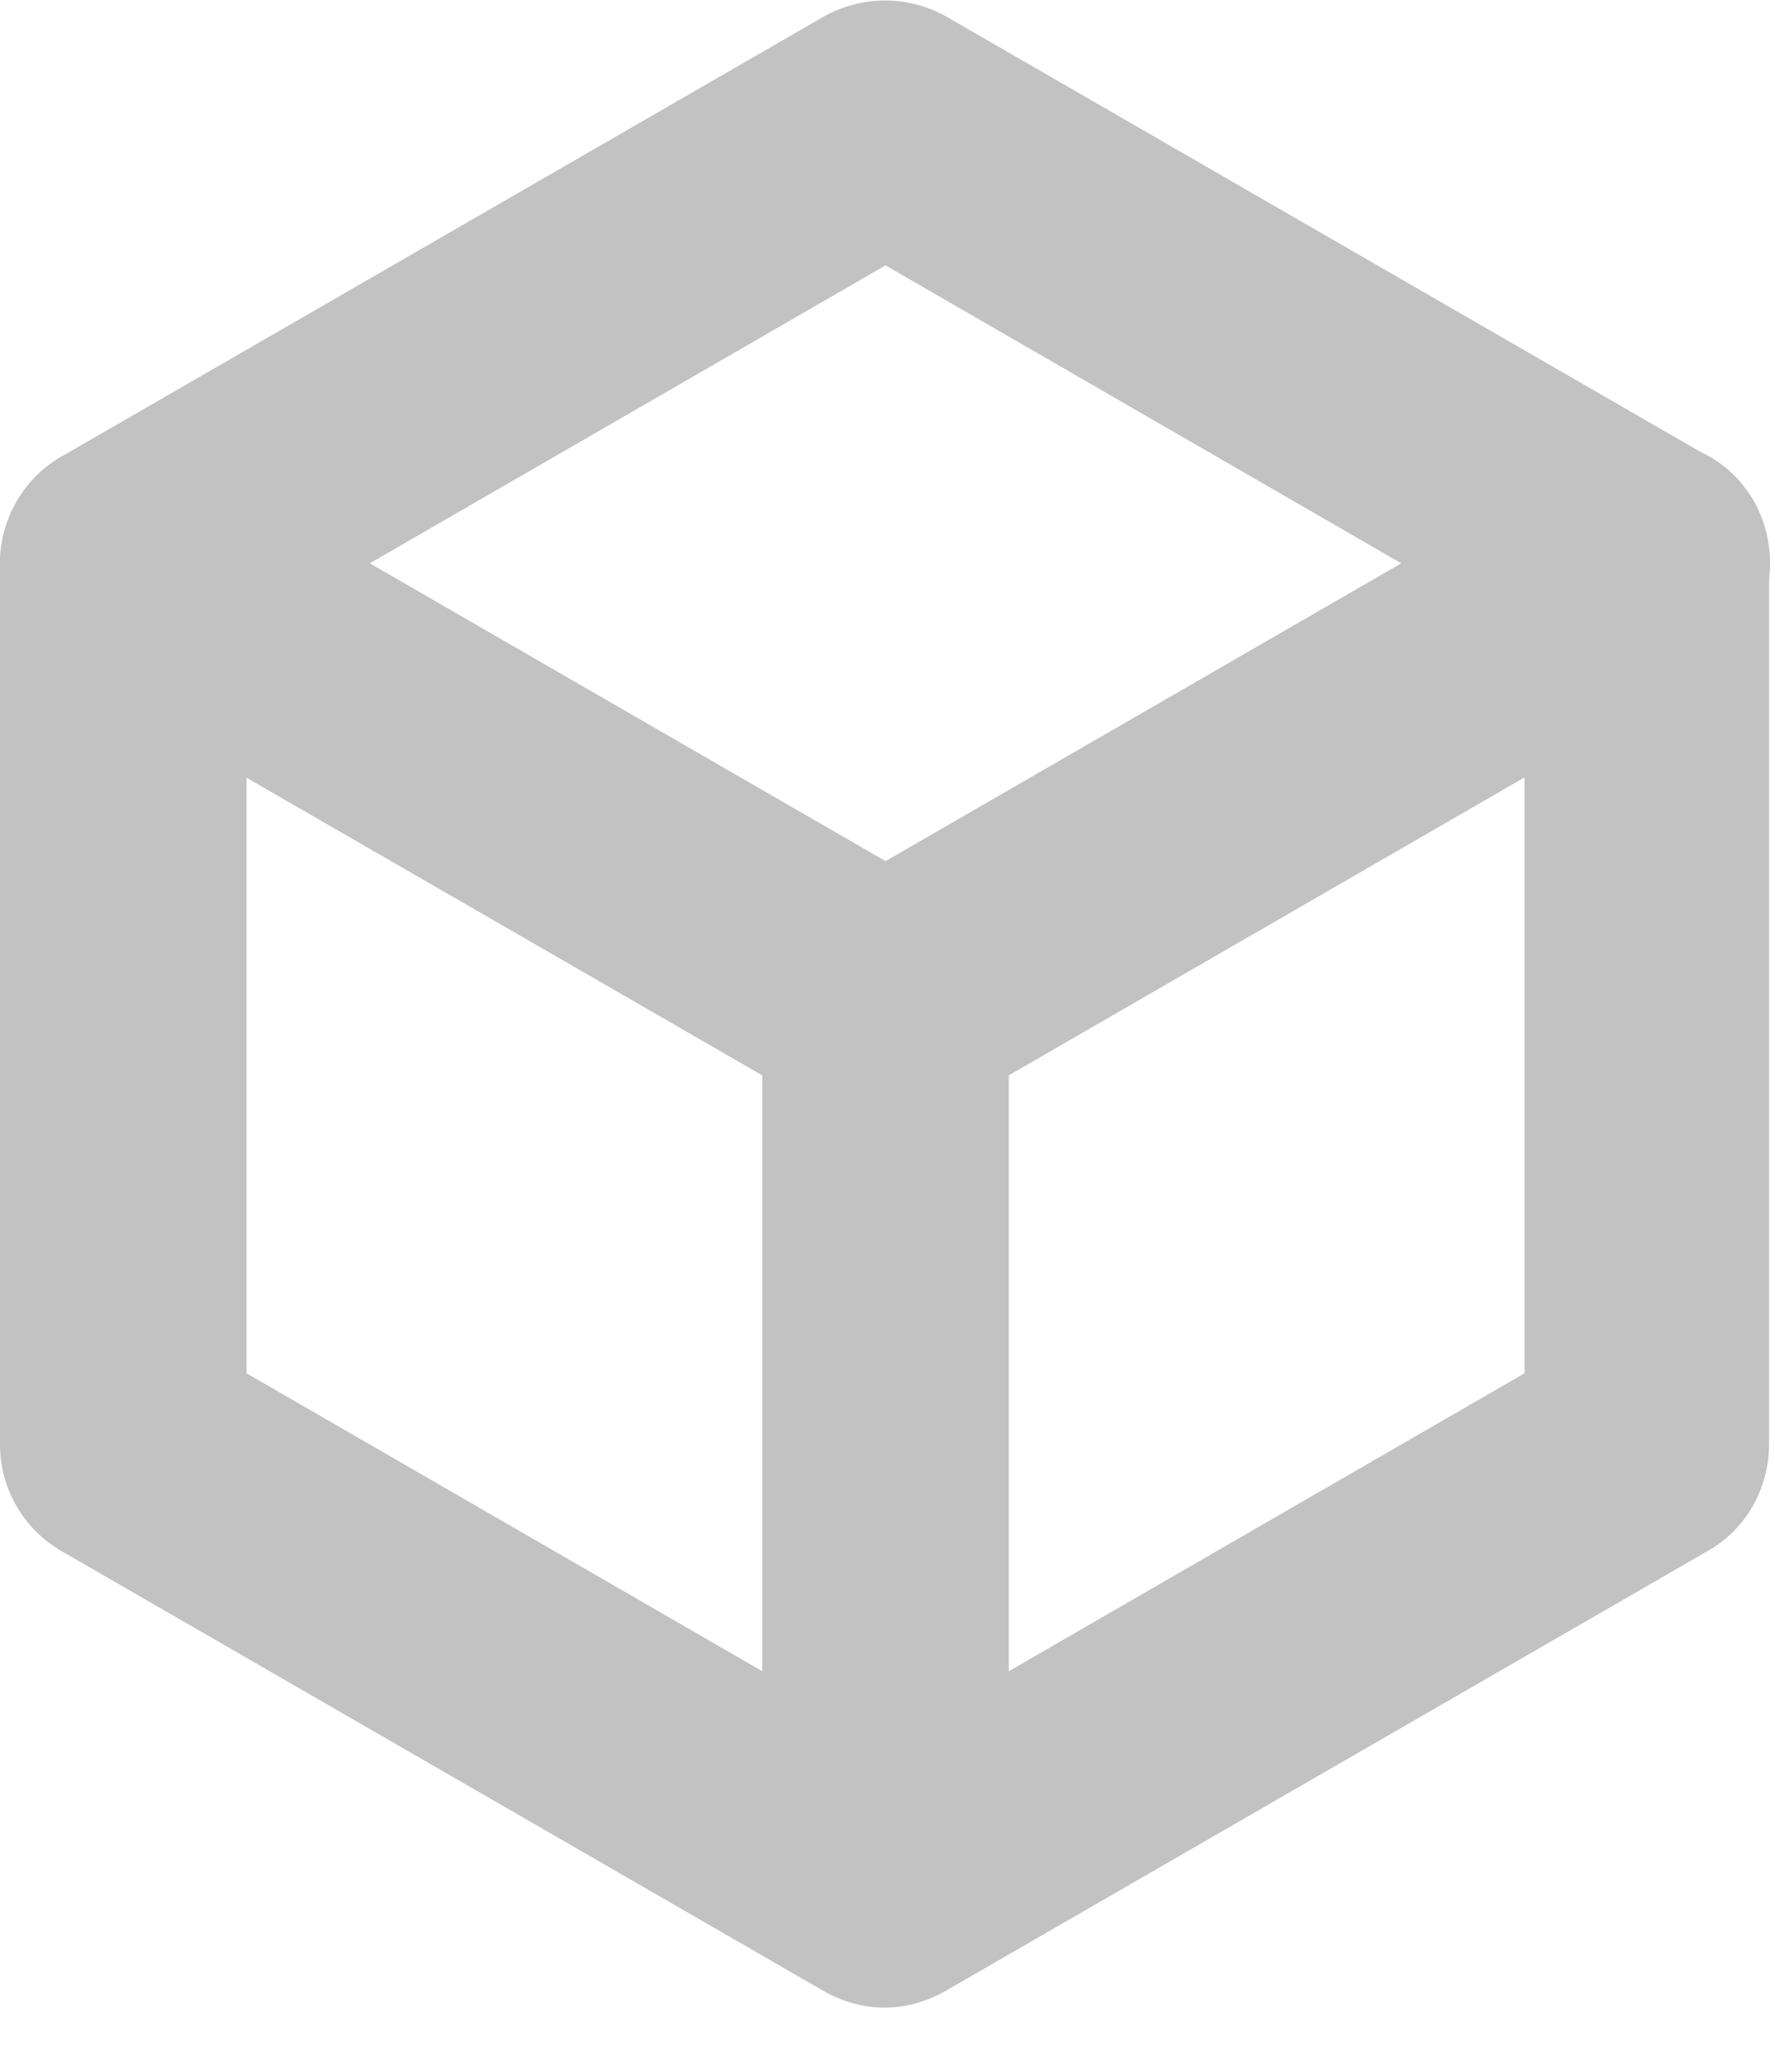 <svg width="18" height="21" viewBox="0 0 18 21" fill="none" xmlns="http://www.w3.org/2000/svg">
<path d="M17.34 4.63C16.95 4.41 16.48 4.41 16.09 4.63L8.98 8.73L1.87 4.63C1.48 4.41 1.01 4.41 0.62 4.63C0.24 4.85 0 5.27 0 5.71V14.64C0 15.09 0.24 15.5 0.62 15.72L8.35 20.18C8.54 20.29 8.76 20.35 8.97 20.35C9.18 20.35 9.4 20.29 9.59 20.18L17.32 15.72C17.71 15.5 17.94 15.08 17.94 14.64V5.71C17.96 5.27 17.72 4.85 17.34 4.63ZM2.5 7.88L7.73 10.9V16.94L2.5 13.92V7.88ZM15.46 13.92L10.23 16.94V10.9L15.46 7.88V13.92Z" fill="#C2C2C2"/>
<path d="M8.98 11.43C8.76 11.43 8.55 11.37 8.36 11.26L0.62 6.8C0.24 6.57 0 6.16 0 5.71C0 5.26 0.24 4.85 0.62 4.63L8.35 0.17C8.74 -0.05 9.21 -0.05 9.6 0.17L17.33 4.63C17.72 4.85 17.95 5.27 17.95 5.71C17.95 6.15 17.71 6.57 17.33 6.79L9.6 11.25C9.41 11.37 9.2 11.43 8.98 11.43ZM3.75 5.71L8.98 8.73L14.21 5.71L8.98 2.69L3.75 5.71Z" fill="#C2C2C2"/>
</svg>
